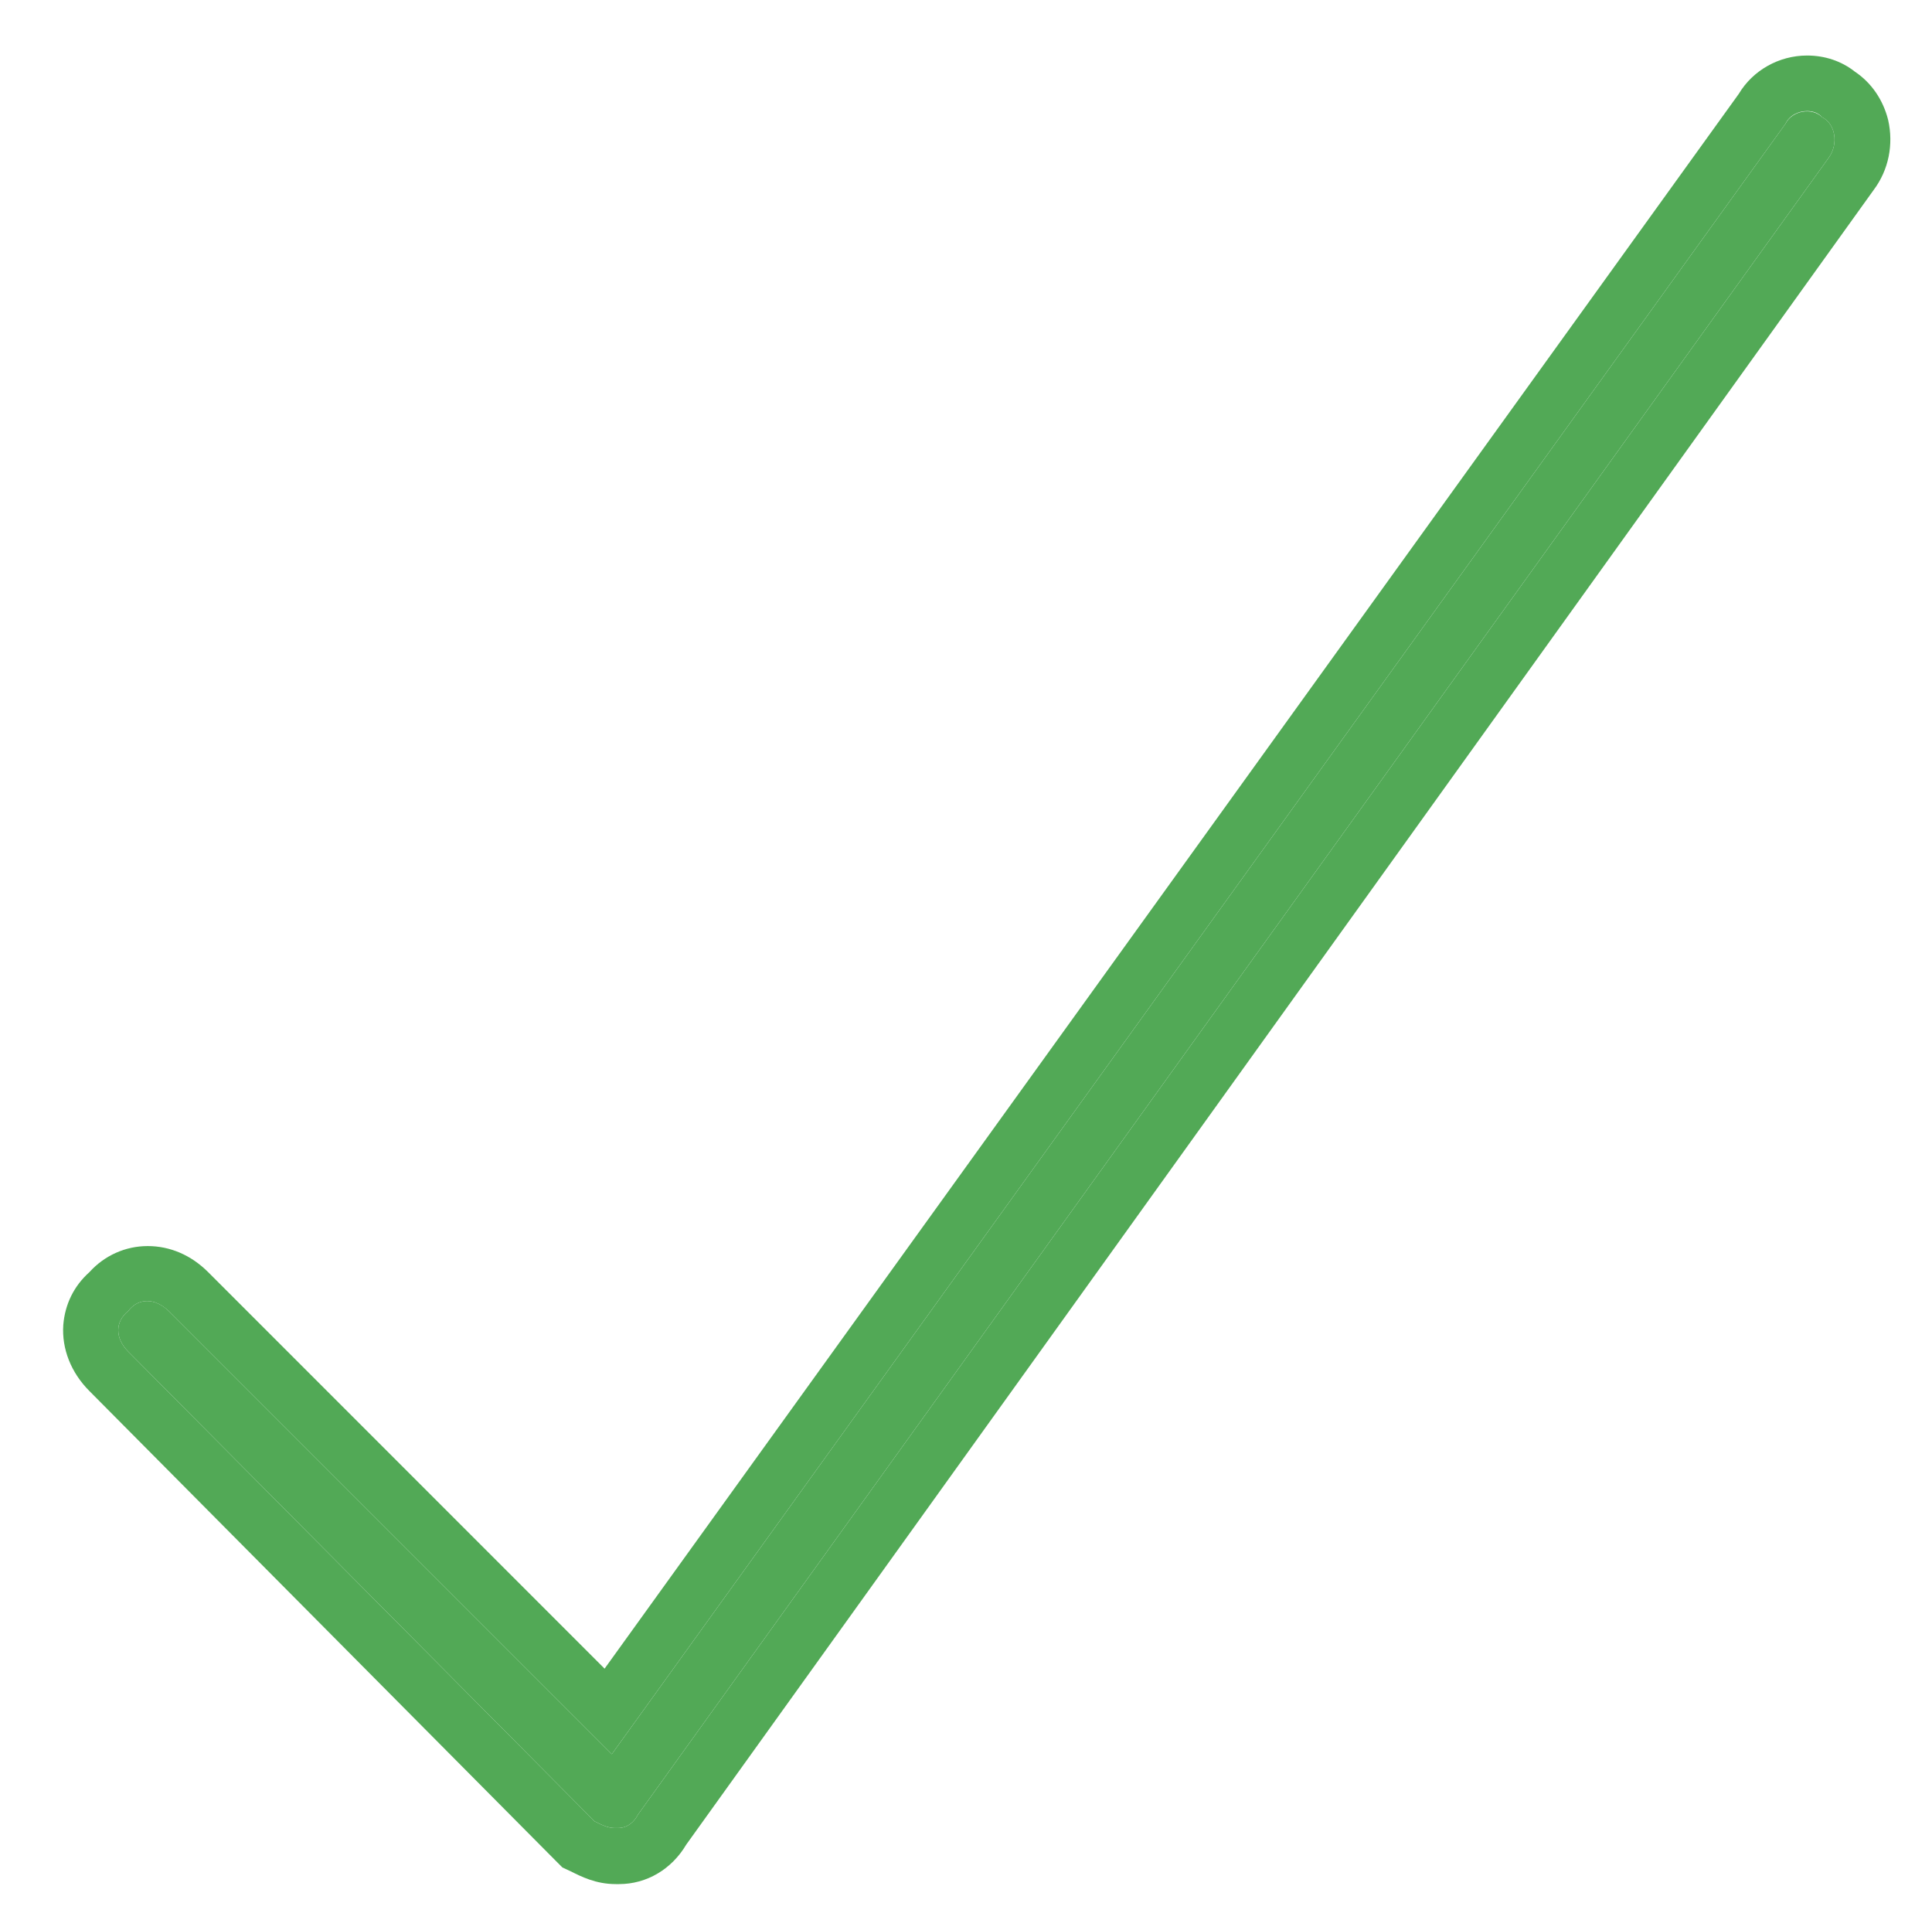 <?xml version="1.0" encoding="utf-8"?>
<!-- Generator: Adobe Illustrator 18.1.1, SVG Export Plug-In . SVG Version: 6.00 Build 0)  -->
<svg version="1.1" id="Layer_1" xmlns="http://www.w3.org/2000/svg" xmlns:xlink="http://www.w3.org/1999/xlink" x="0px" y="0px"
	 viewBox="0 0 348 347" enable-background="new 0 0 348 347" xml:space="preserve">
<g>
	<g>
		<path fill="#52A956" d="M321.6,22.3c1.2-2.4,4.8-3,6.6-1.2c2.4,1.2,3,4.8,1.2,7.3L114.9,326.8c-0.6,1.2-1.8,2.4-3.6,2.4h-0.6
			c-1.2,0-2.4-0.6-3.6-1.2l-84-84.6c-2.4-2.4-2.4-5.4,0-7.3c1.8-2.4,4.8-2.4,7.3,0l79.8,79.8L321.6,22.3z"/>
	</g>
</g>
<g>
	<g>
		<path fill="#52A956" d="M715.6,22.3c1.2-2.4,4.8-3,6.6-1.2c2.4,1.2,3,4.8,1.2,7.3L508.9,326.8c-0.6,1.2-1.8,2.4-3.6,2.4h-0.6
			c-1.2,0-2.4-0.6-3.6-1.2l-84-84.6c-2.4-2.4-2.4-5.4,0-7.3c1.8-2.4,4.8-2.4,7.3,0l79.8,79.8L715.6,22.3z"/>
	</g>
</g>
<g>
	<g>
		<g>
			<path fill="#52A956" d="M325.5,20c1,0,2,0.3,2.7,1.1c2.4,1.2,3,4.8,1.2,7.3L114.9,326.8c-0.6,1.2-1.8,2.4-3.6,2.4h-0.6
				c-1.2,0-2.4-0.6-3.6-1.2l-84-84.6c-2.4-2.4-2.4-5.4,0-7.3c0.9-1.2,2.1-1.8,3.4-1.8s2.6,0.6,3.9,1.8l79.8,79.8L321.6,22.3
				C322.3,20.8,323.9,20,325.5,20 M325.5,10L325.5,10c-5.1,0-9.8,2.7-12.3,6.9L108.9,300.5l-71.4-71.4c-3.1-3.1-6.9-4.7-10.9-4.7
				c-4,0-7.8,1.7-10.5,4.7c-2.8,2.5-4.4,5.8-4.7,9.5c-0.3,4.3,1.4,8.6,4.7,11.9l84,84.6l1.2,1.2l1.5,0.7c1.8,0.9,4.5,2.3,8.1,2.3
				h0.6c5,0,9.5-2.7,12.1-7.1L337.5,34.2c2.7-3.6,3.6-8.2,2.6-12.6c-0.9-3.6-3-6.7-6-8.7C331.7,11,328.7,10,325.5,10L325.5,10z"/>
		</g>
	</g>
</g>
<rect x="-270" y="-35" fill="#52A956" width="121" height="110"/>
</svg>
